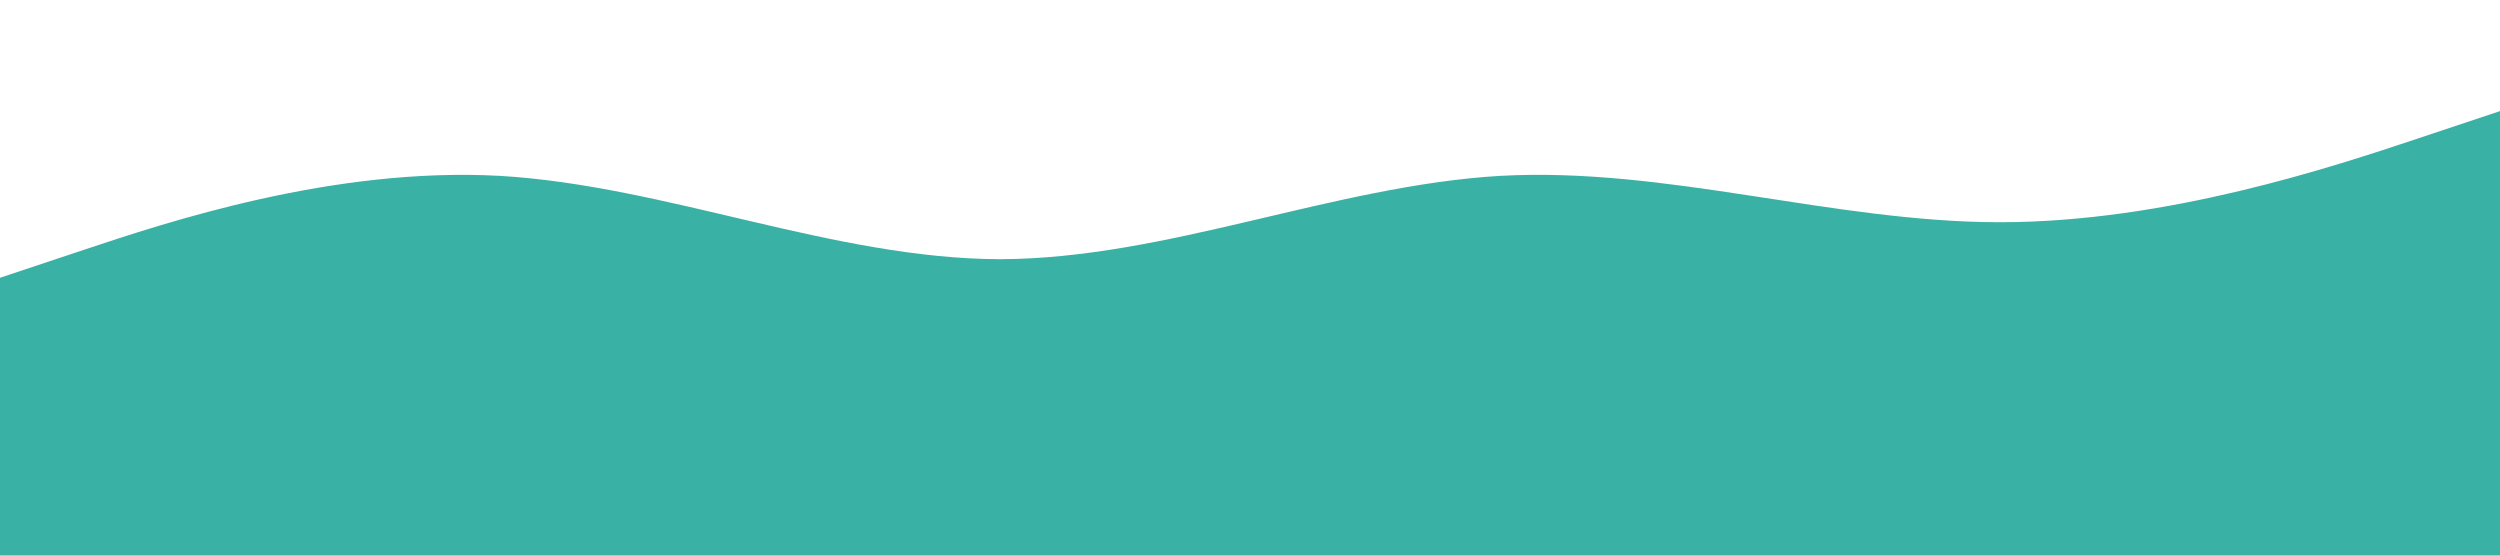<?xml version="1.0" standalone="no"?><svg xmlns="http://www.w3.org/2000/svg" viewBox="0 0 1440 320"><path fill="#30afa1" fill-opacity="0.95" d="M0,160L48,144C96,128,192,96,288,101.3C384,107,480,149,576,149.3C672,149,768,107,864,101.3C960,96,1056,128,1152,128C1248,128,1344,96,1392,80L1440,64L1440,320L1392,320C1344,320,1248,320,1152,320C1056,320,960,320,864,320C768,320,672,320,576,320C480,320,384,320,288,320C192,320,96,320,48,320L0,320Z"></path></svg>